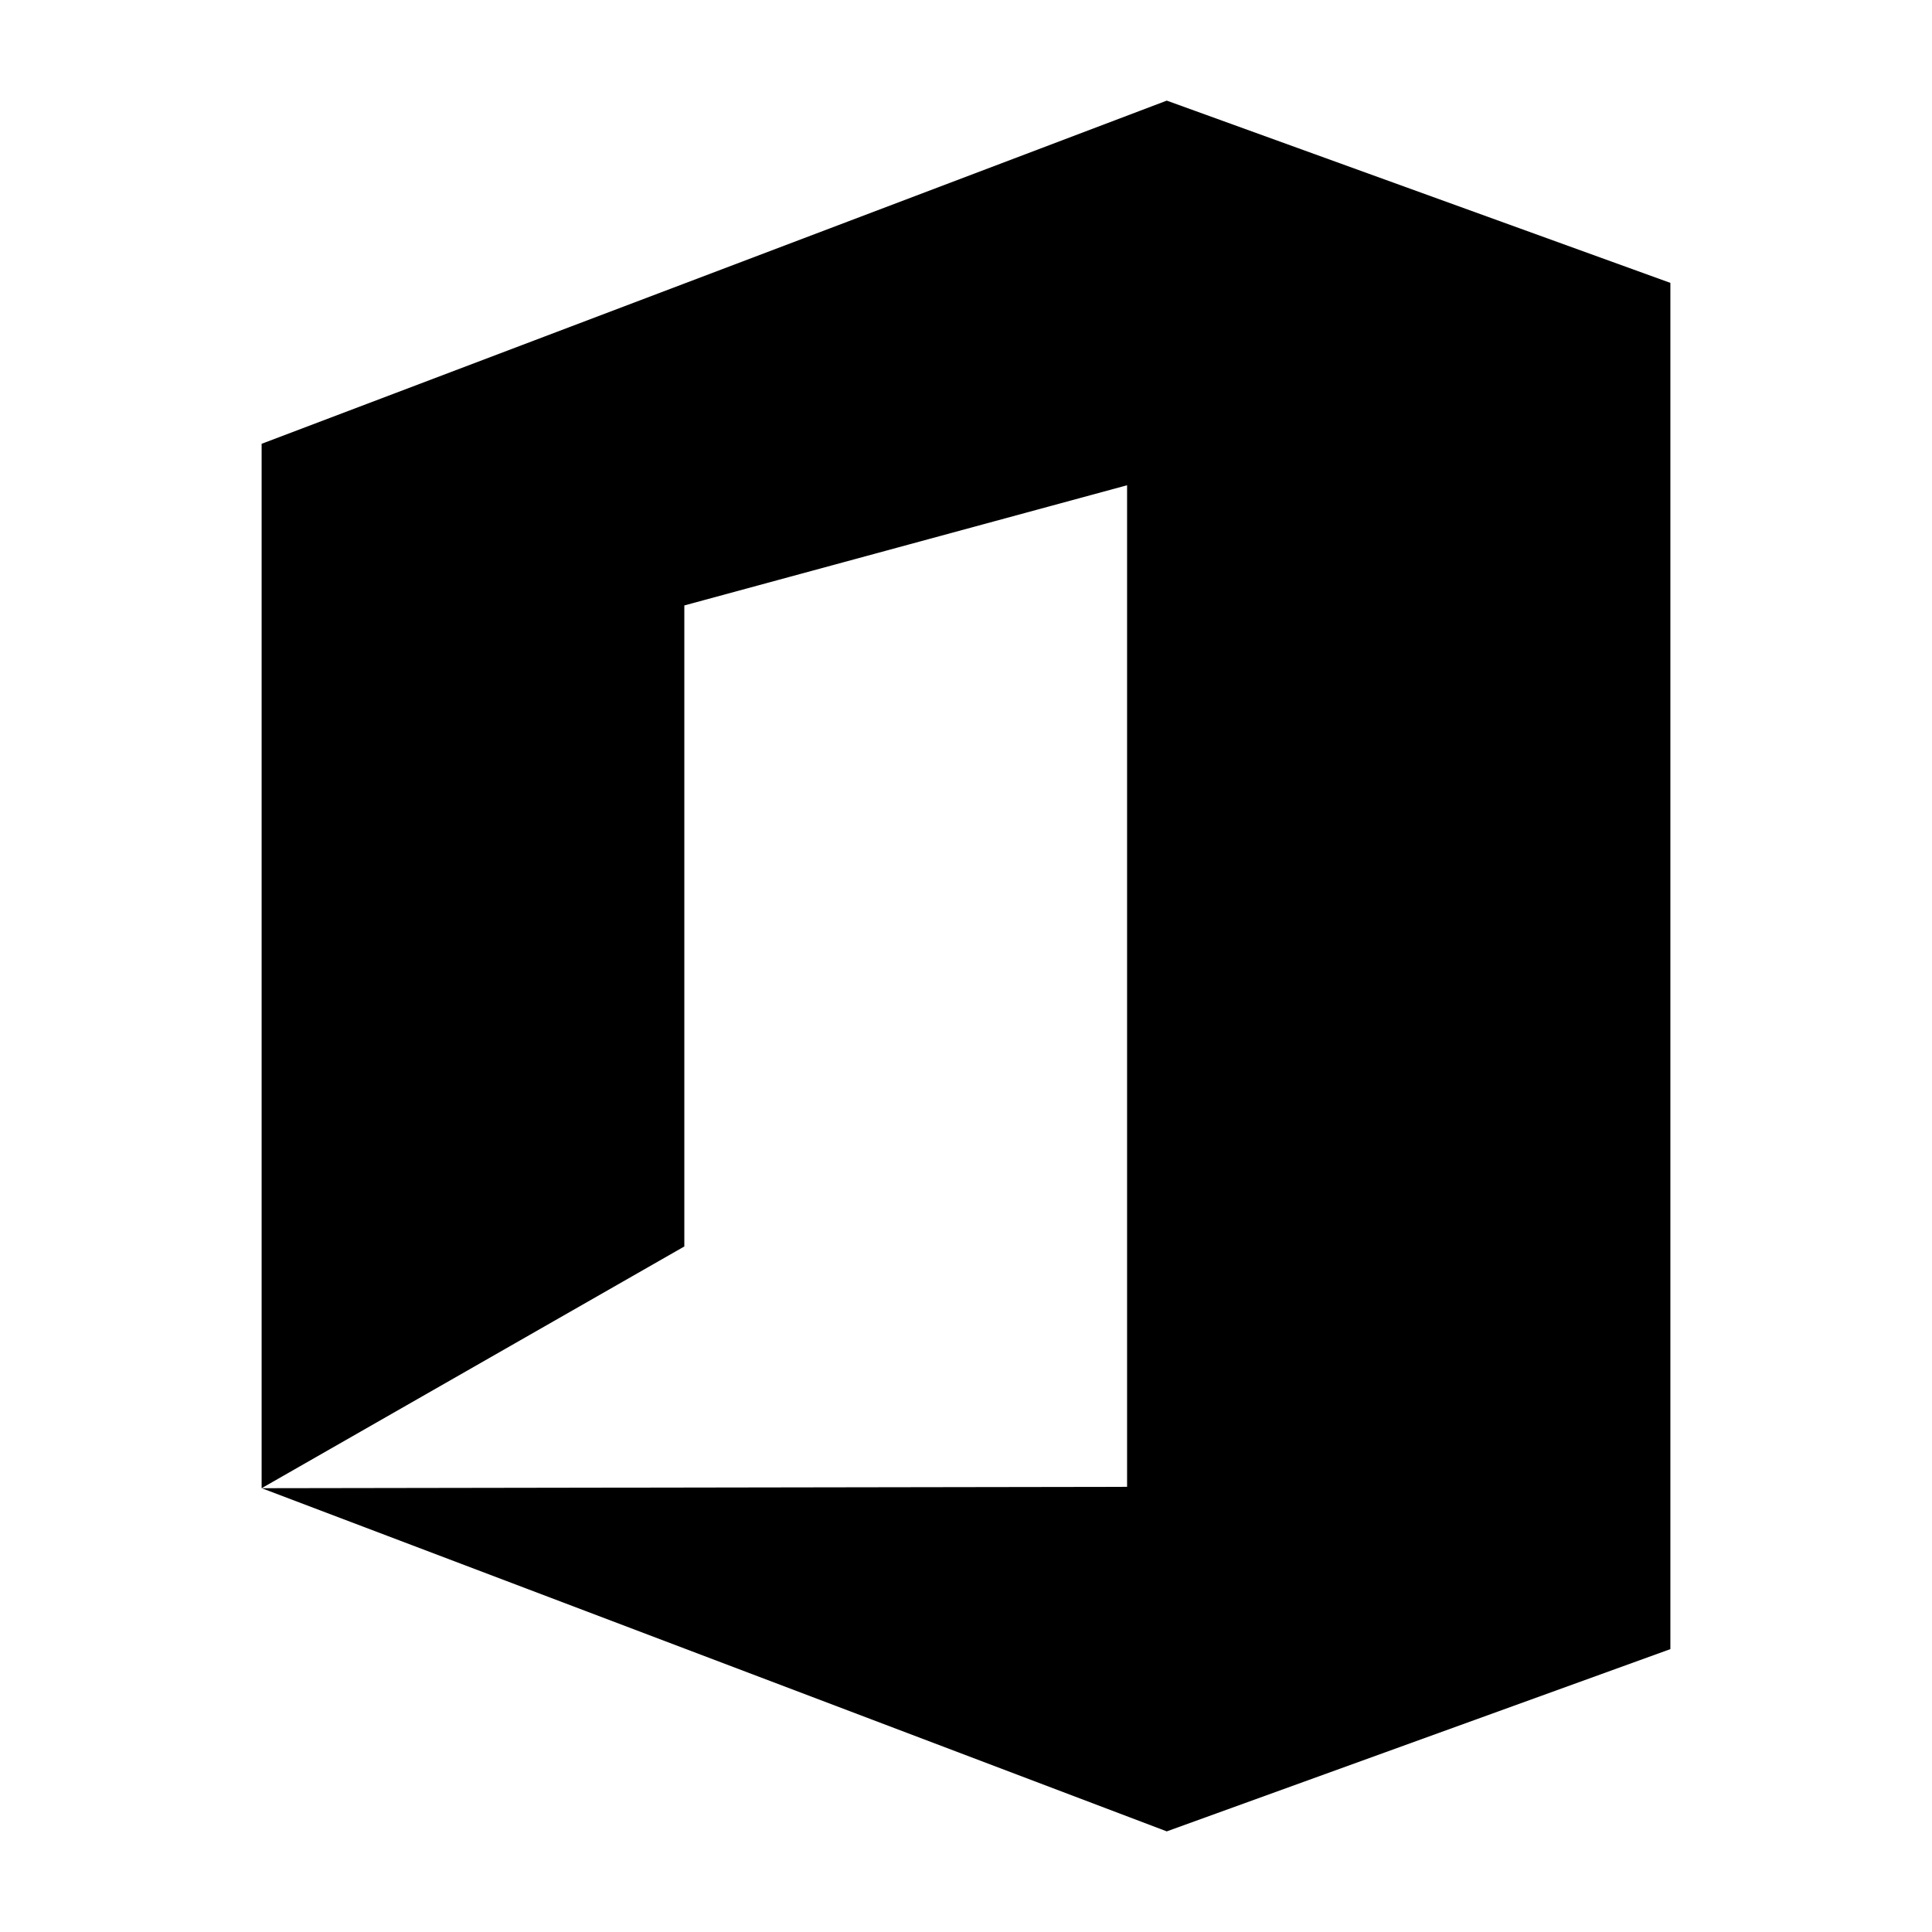 <svg width="24" height="24" viewBox="0 0 24 24" xmlns="http://www.w3.org/2000/svg">
    <path fill-rule="evenodd" clip-rule="evenodd" d="M20.75 3.514L14.494 1.25L3.25 5.513L3.25 18.486L3.25 18.487L8.501 15.484L8.501 7.521L14.001 6.028L14.001 18.47L3.251 18.487L14.494 22.75L20.75 20.486L20.75 3.514Z"/>
</svg>
